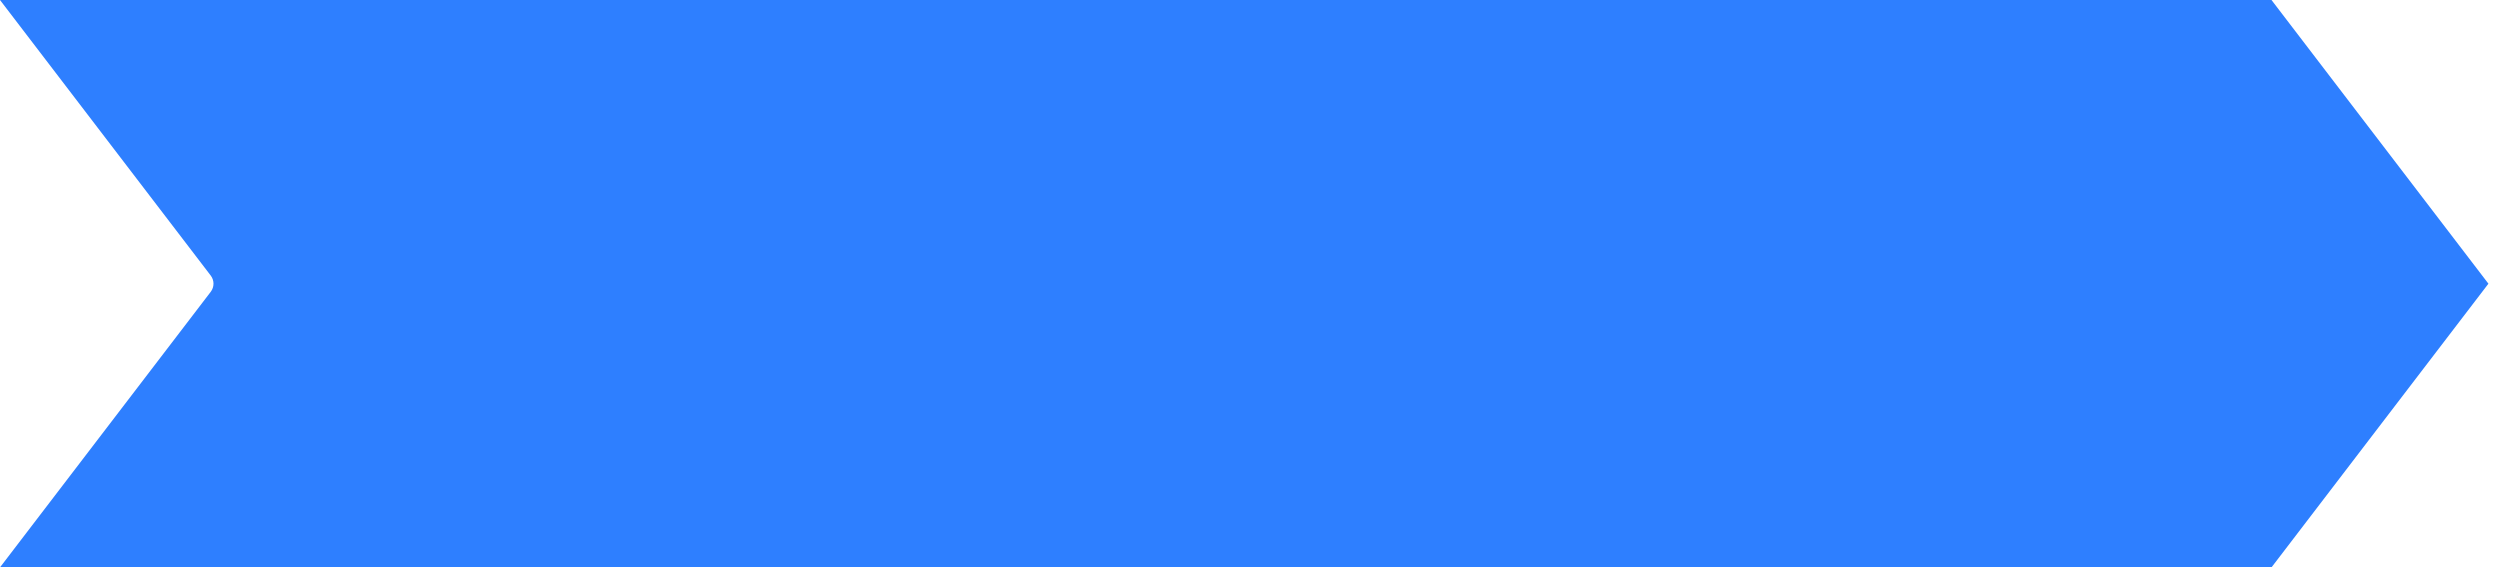 <svg width="141" height="32" viewBox="0 0 141 32" fill="none" xmlns="http://www.w3.org/2000/svg">
<g clip-path="url(#clip0_2663_1859)">
<path fill-rule="evenodd" clip-rule="evenodd" d="M128.112 0H0L11.887 15.544C12.092 15.813 12.092 16.187 11.887 16.456L0 32H128.112L140.347 16L128.112 0Z" fill="#2E7FFF"/>
</g>
<defs>
<clipPath id="clip0_2663_1859">
<rect width="140.35" height="32" fill="white"/>
</clipPath>
</defs>
</svg>
